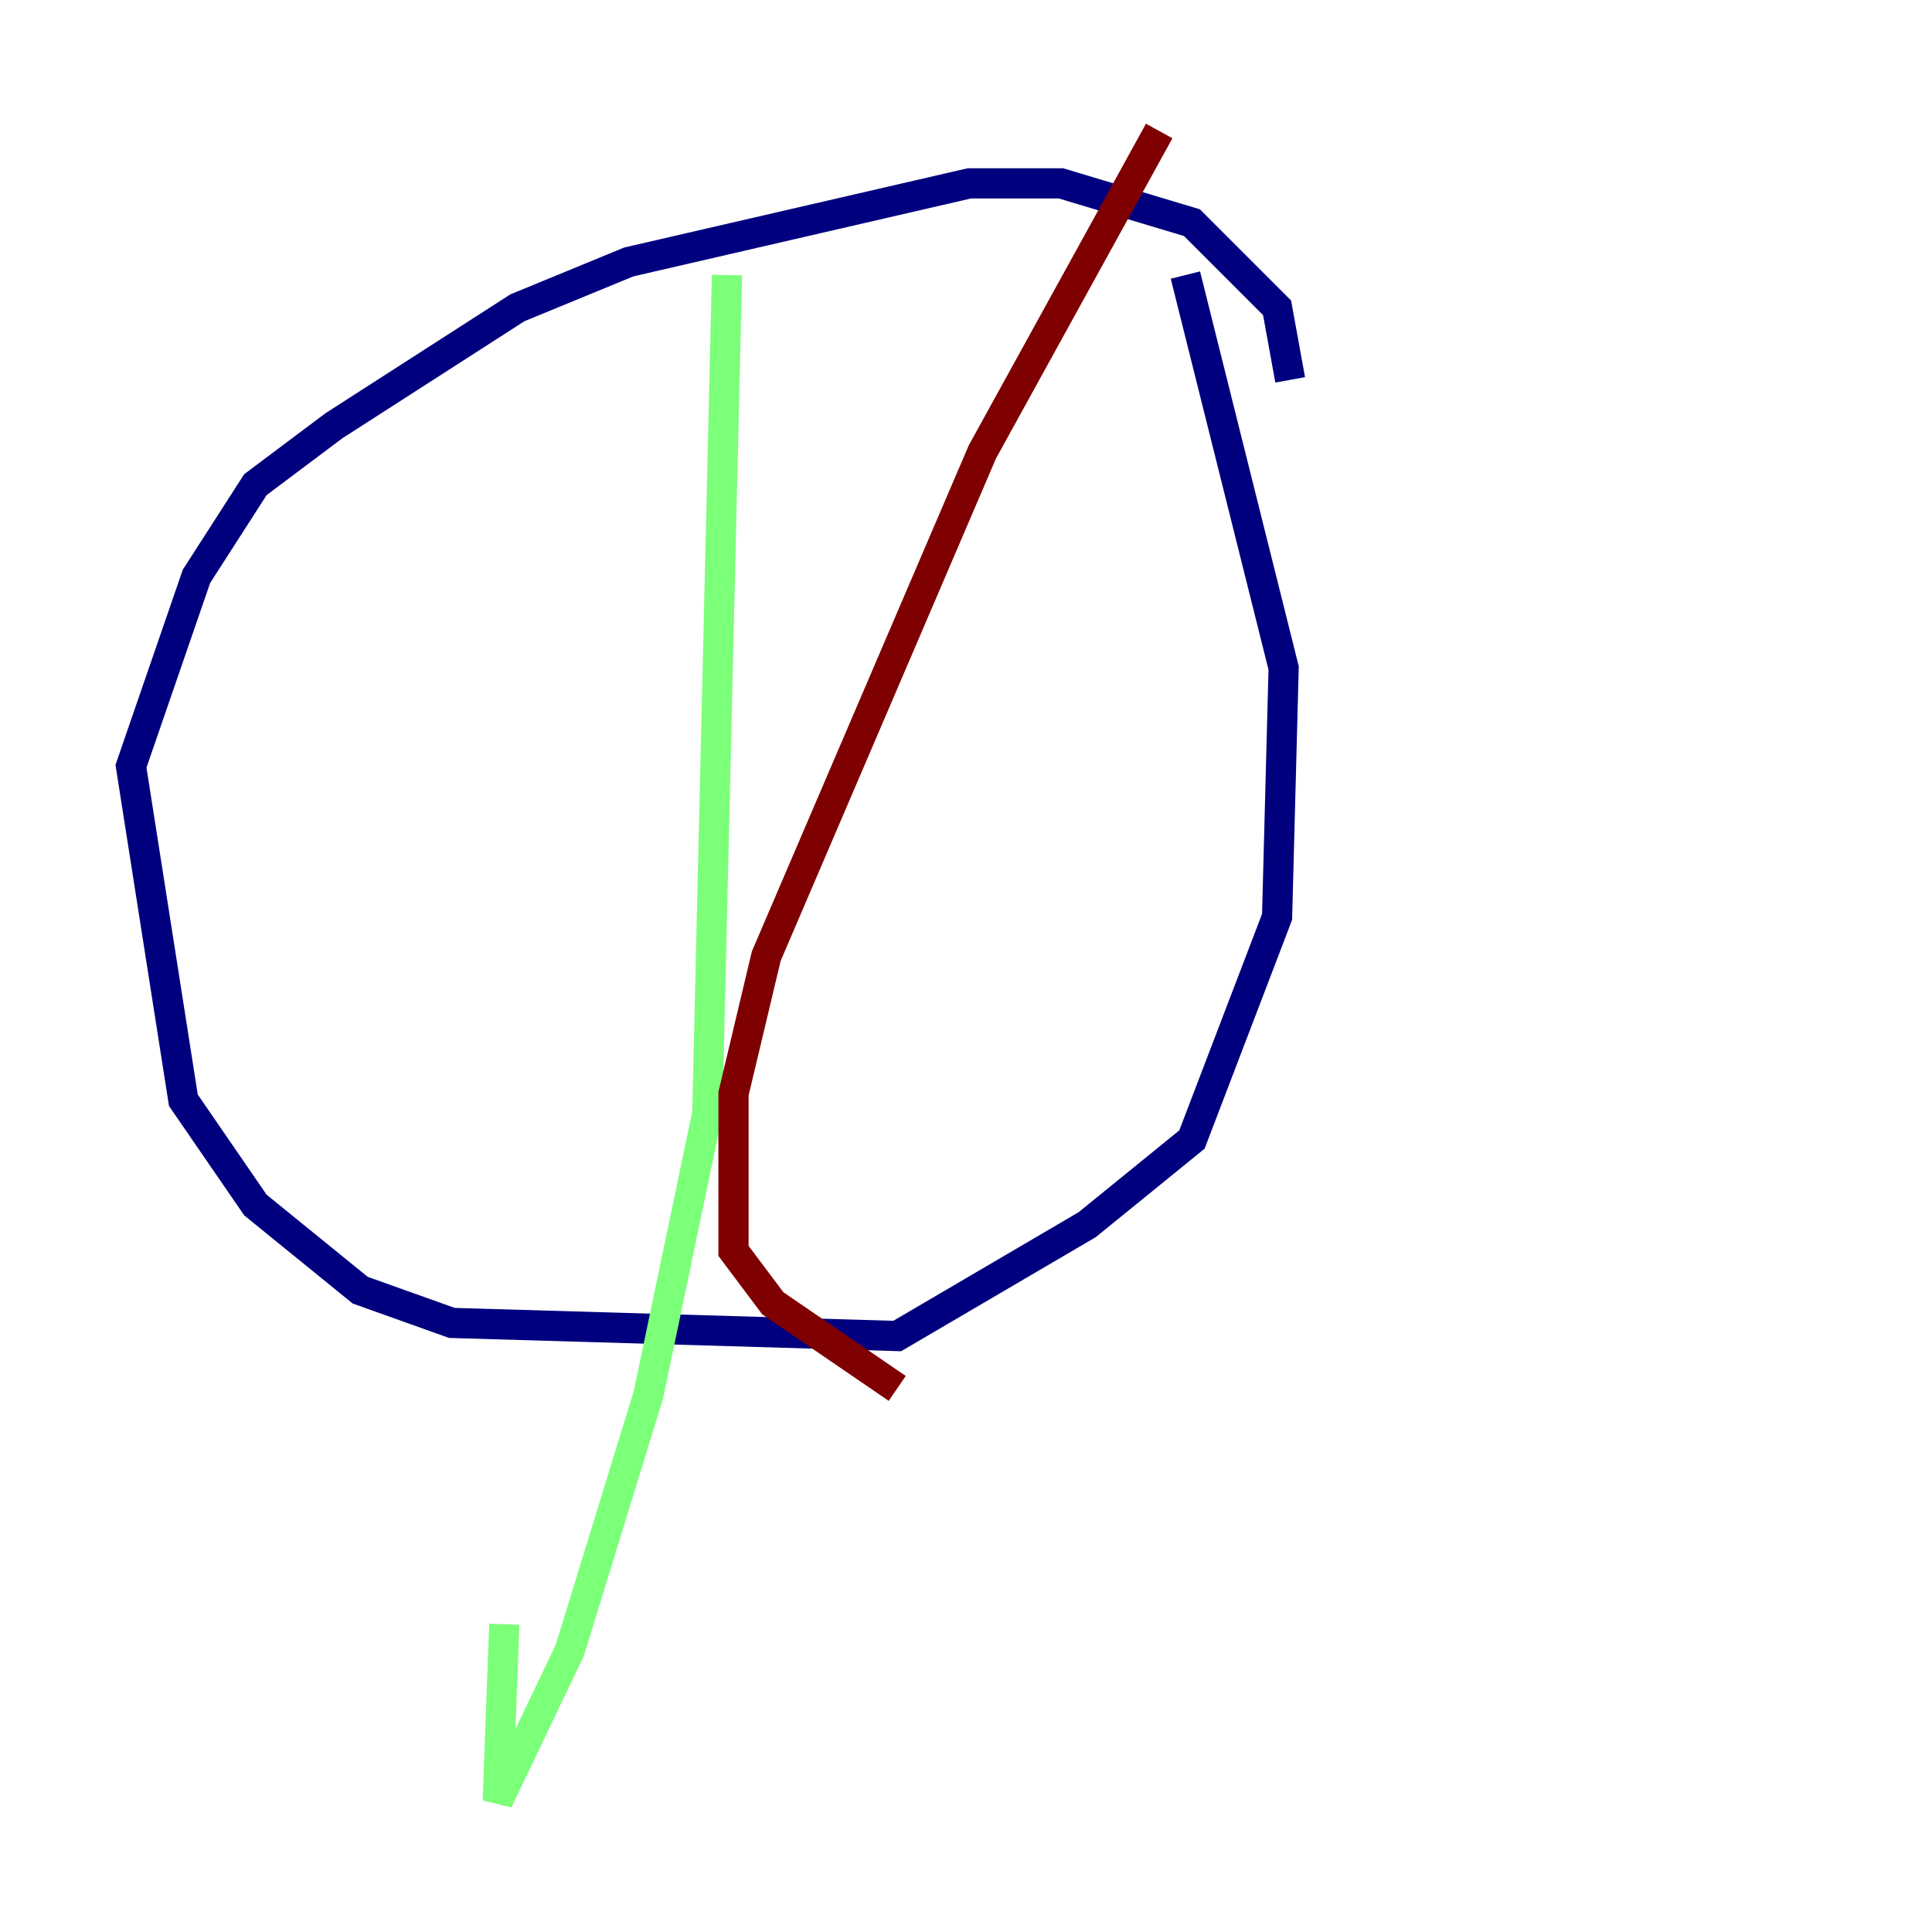 <?xml version="1.0" encoding="utf-8" ?>
<svg baseProfile="tiny" height="128" version="1.2" viewBox="0,0,128,128" width="128" xmlns="http://www.w3.org/2000/svg" xmlns:ev="http://www.w3.org/2001/xml-events" xmlns:xlink="http://www.w3.org/1999/xlink"><defs /><polyline fill="none" points="85.478,25.166 84.61,20.393 78.969,14.752 70.291,12.149 64.217,12.149 41.654,17.356 34.278,20.393 22.129,28.203 16.922,32.108 13.017,38.183 8.678,50.766 12.149,72.895 16.922,79.837 23.864,85.478 29.939,87.647 59.444,88.515 72.027,81.139 78.969,75.498 84.61,60.746 85.044,44.258 78.536,18.224" stroke="#00007f" stroke-width="2" /><polyline fill="none" points="48.163,18.224 46.861,73.763 42.956,92.42 37.749,109.342 32.976,119.322 33.41,107.607" stroke="#7cff79" stroke-width="2" /><polyline fill="none" points="76.8,8.678 65.085,29.939 50.766,63.349 48.597,72.461 48.597,82.875 51.2,86.346 59.444,91.986" stroke="#7f0000" stroke-width="2" /></svg>